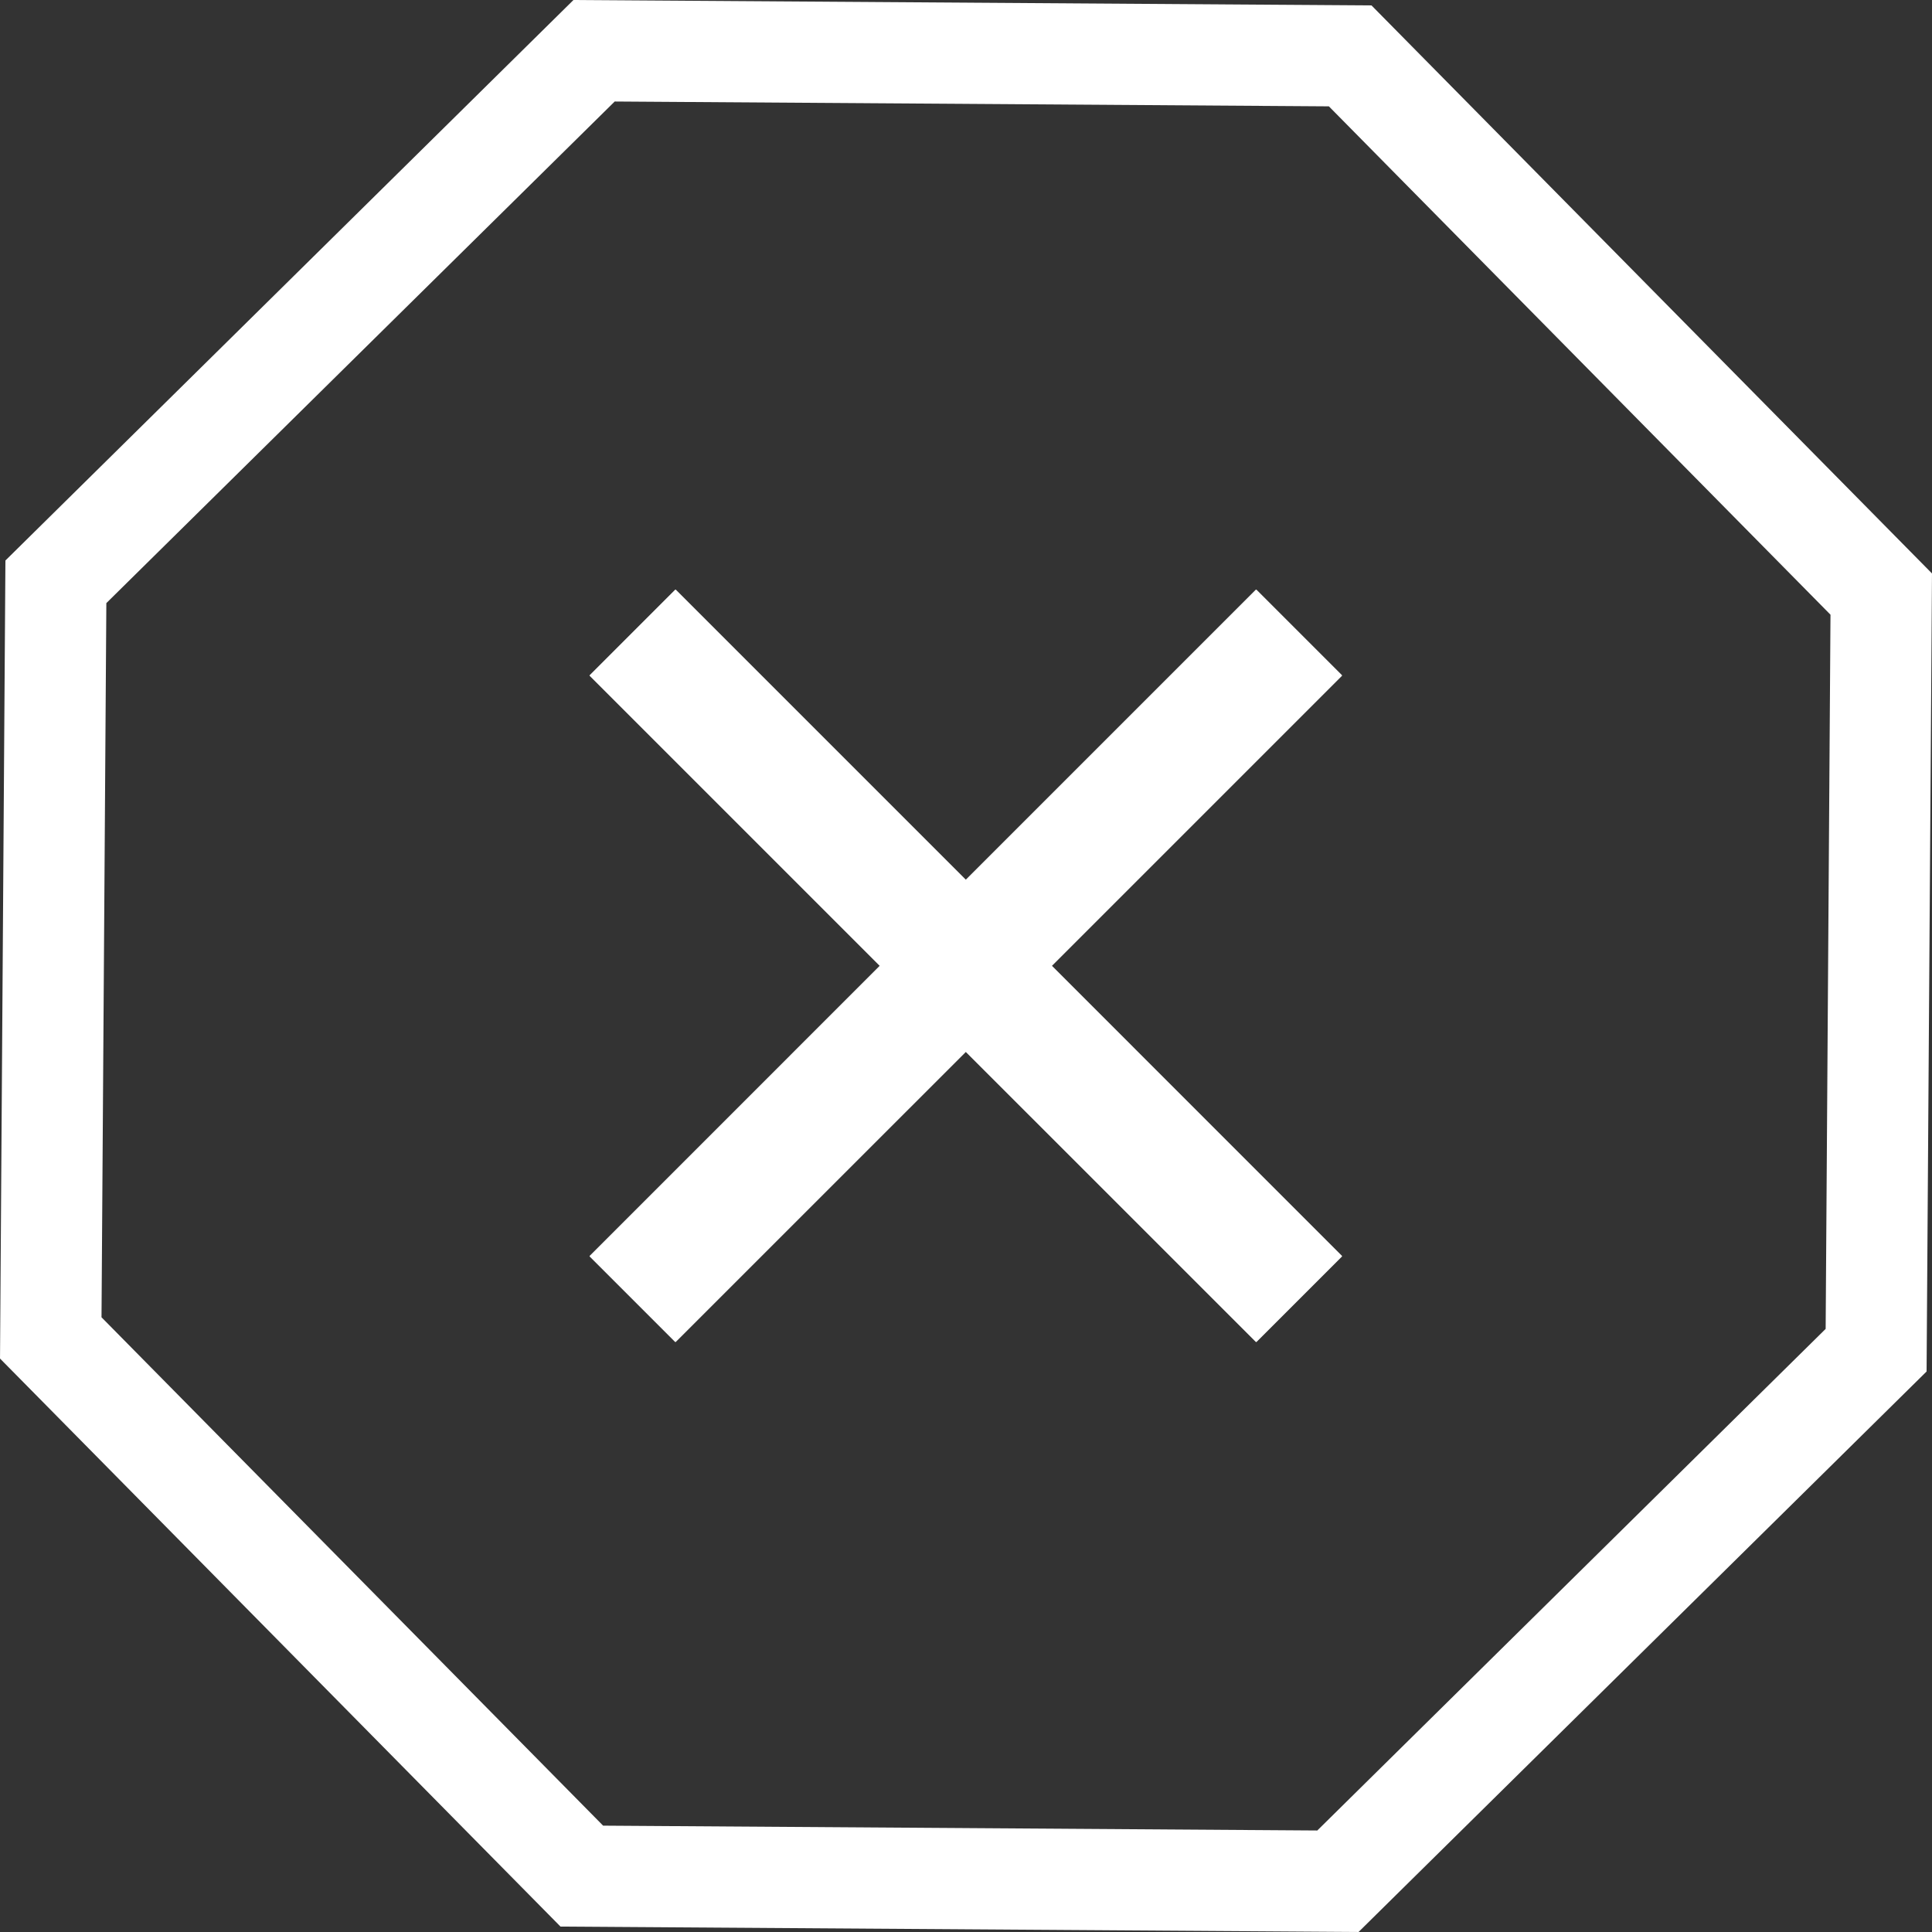 <?xml version="1.0" encoding="UTF-8" standalone="no"?>
<!-- Uploaded to: SVG Repo, www.svgrepo.com, Generator: SVG Repo Mixer Tools -->

<svg
   fill="#000000"
   width="800px"
   height="800px"
   viewBox="0 0 32 32"
   id="icon"
   version="1.1"
   sodipodi:docname="error.svg"
   inkscape:version="1.4 (86a8ad7, 2024-10-11)"
   xmlns:inkscape="http://www.inkscape.org/namespaces/inkscape"
   xmlns:sodipodi="http://sodipodi.sourceforge.net/DTD/sodipodi-0.dtd"
   xmlns="http://www.w3.org/2000/svg"
   xmlns:svg="http://www.w3.org/2000/svg">
  <rect x="0" y="0" width="32" height="32" fill="#333333" stroke="none"/>
  <sodipodi:namedview
     id="namedview1"
     pagecolor="#505050"
     bordercolor="#eeeeee"
     borderopacity="1"
     inkscape:showpageshadow="0"
     inkscape:pageopacity="0"
     inkscape:pagecheckerboard="0"
     inkscape:deskcolor="#505050"
     inkscape:zoom="0.68235804"
     inkscape:cx="414.73828"
     inkscape:cy="342.92847"
     inkscape:window-width="1920"
     inkscape:window-height="991"
     inkscape:window-x="-9"
     inkscape:window-y="-9"
     inkscape:window-maximized="1"
     inkscape:current-layer="icon" />
  <defs
     id="defs1">
    <style
       id="style1">.cls-1{fill:none;}</style>
  </defs>
  <title
     id="title1">misuse--alt</title>
  <polygon
     points="10.59,23 9,21.41 14.409,16 9,10.591 10.591,9 16,14.409 21.409,9 23,10.591 17.591,16 23,21.41 21.41,23 16,17.591 "
     id="polygon1"
     style="fill:#ffffff;fill-opacity:1;stroke:#ffffff;stroke-width:0.02;stroke-linecap:round;stroke-linejoin:round;stroke-dasharray:none;stroke-opacity:1;paint-order:stroke fill markers"
     transform="matrix(0.889,0,0,0.889,1.773,1.773)" />
  <rect
     id="_Transparent_Rectangle_"
     data-name="&lt;Transparent Rectangle&gt;"
     class="cls-1"
     width="32"
     height="32" />
  <path
     sodipodi:type="star"
     style="fill:none;fill-opacity:1;stroke:#ffffff;stroke-width:1.444;stroke-linecap:round;stroke-dasharray:none;stroke-opacity:1"
     id="path1"
     inkscape:flatsided="true"
     sodipodi:sides="8"
     sodipodi:cx="16"
     sodipodi:cy="16"
     sodipodi:r1="14.093813"
     sodipodi:r2="13.020985"
     sodipodi:arg1="1.1848285"
     sodipodi:arg2="1.5775276"
     inkscape:rounded="0"
     inkscape:randomized="0"
     d="M 21.306,29.057 10.519,28.984 2.943,21.306 3.016,10.519 10.694,2.943 21.481,3.016 29.057,10.694 28.984,21.481 Z"
     transform="matrix(1.161,0,0,1.161,-2.576,-2.576)" />
</svg>
